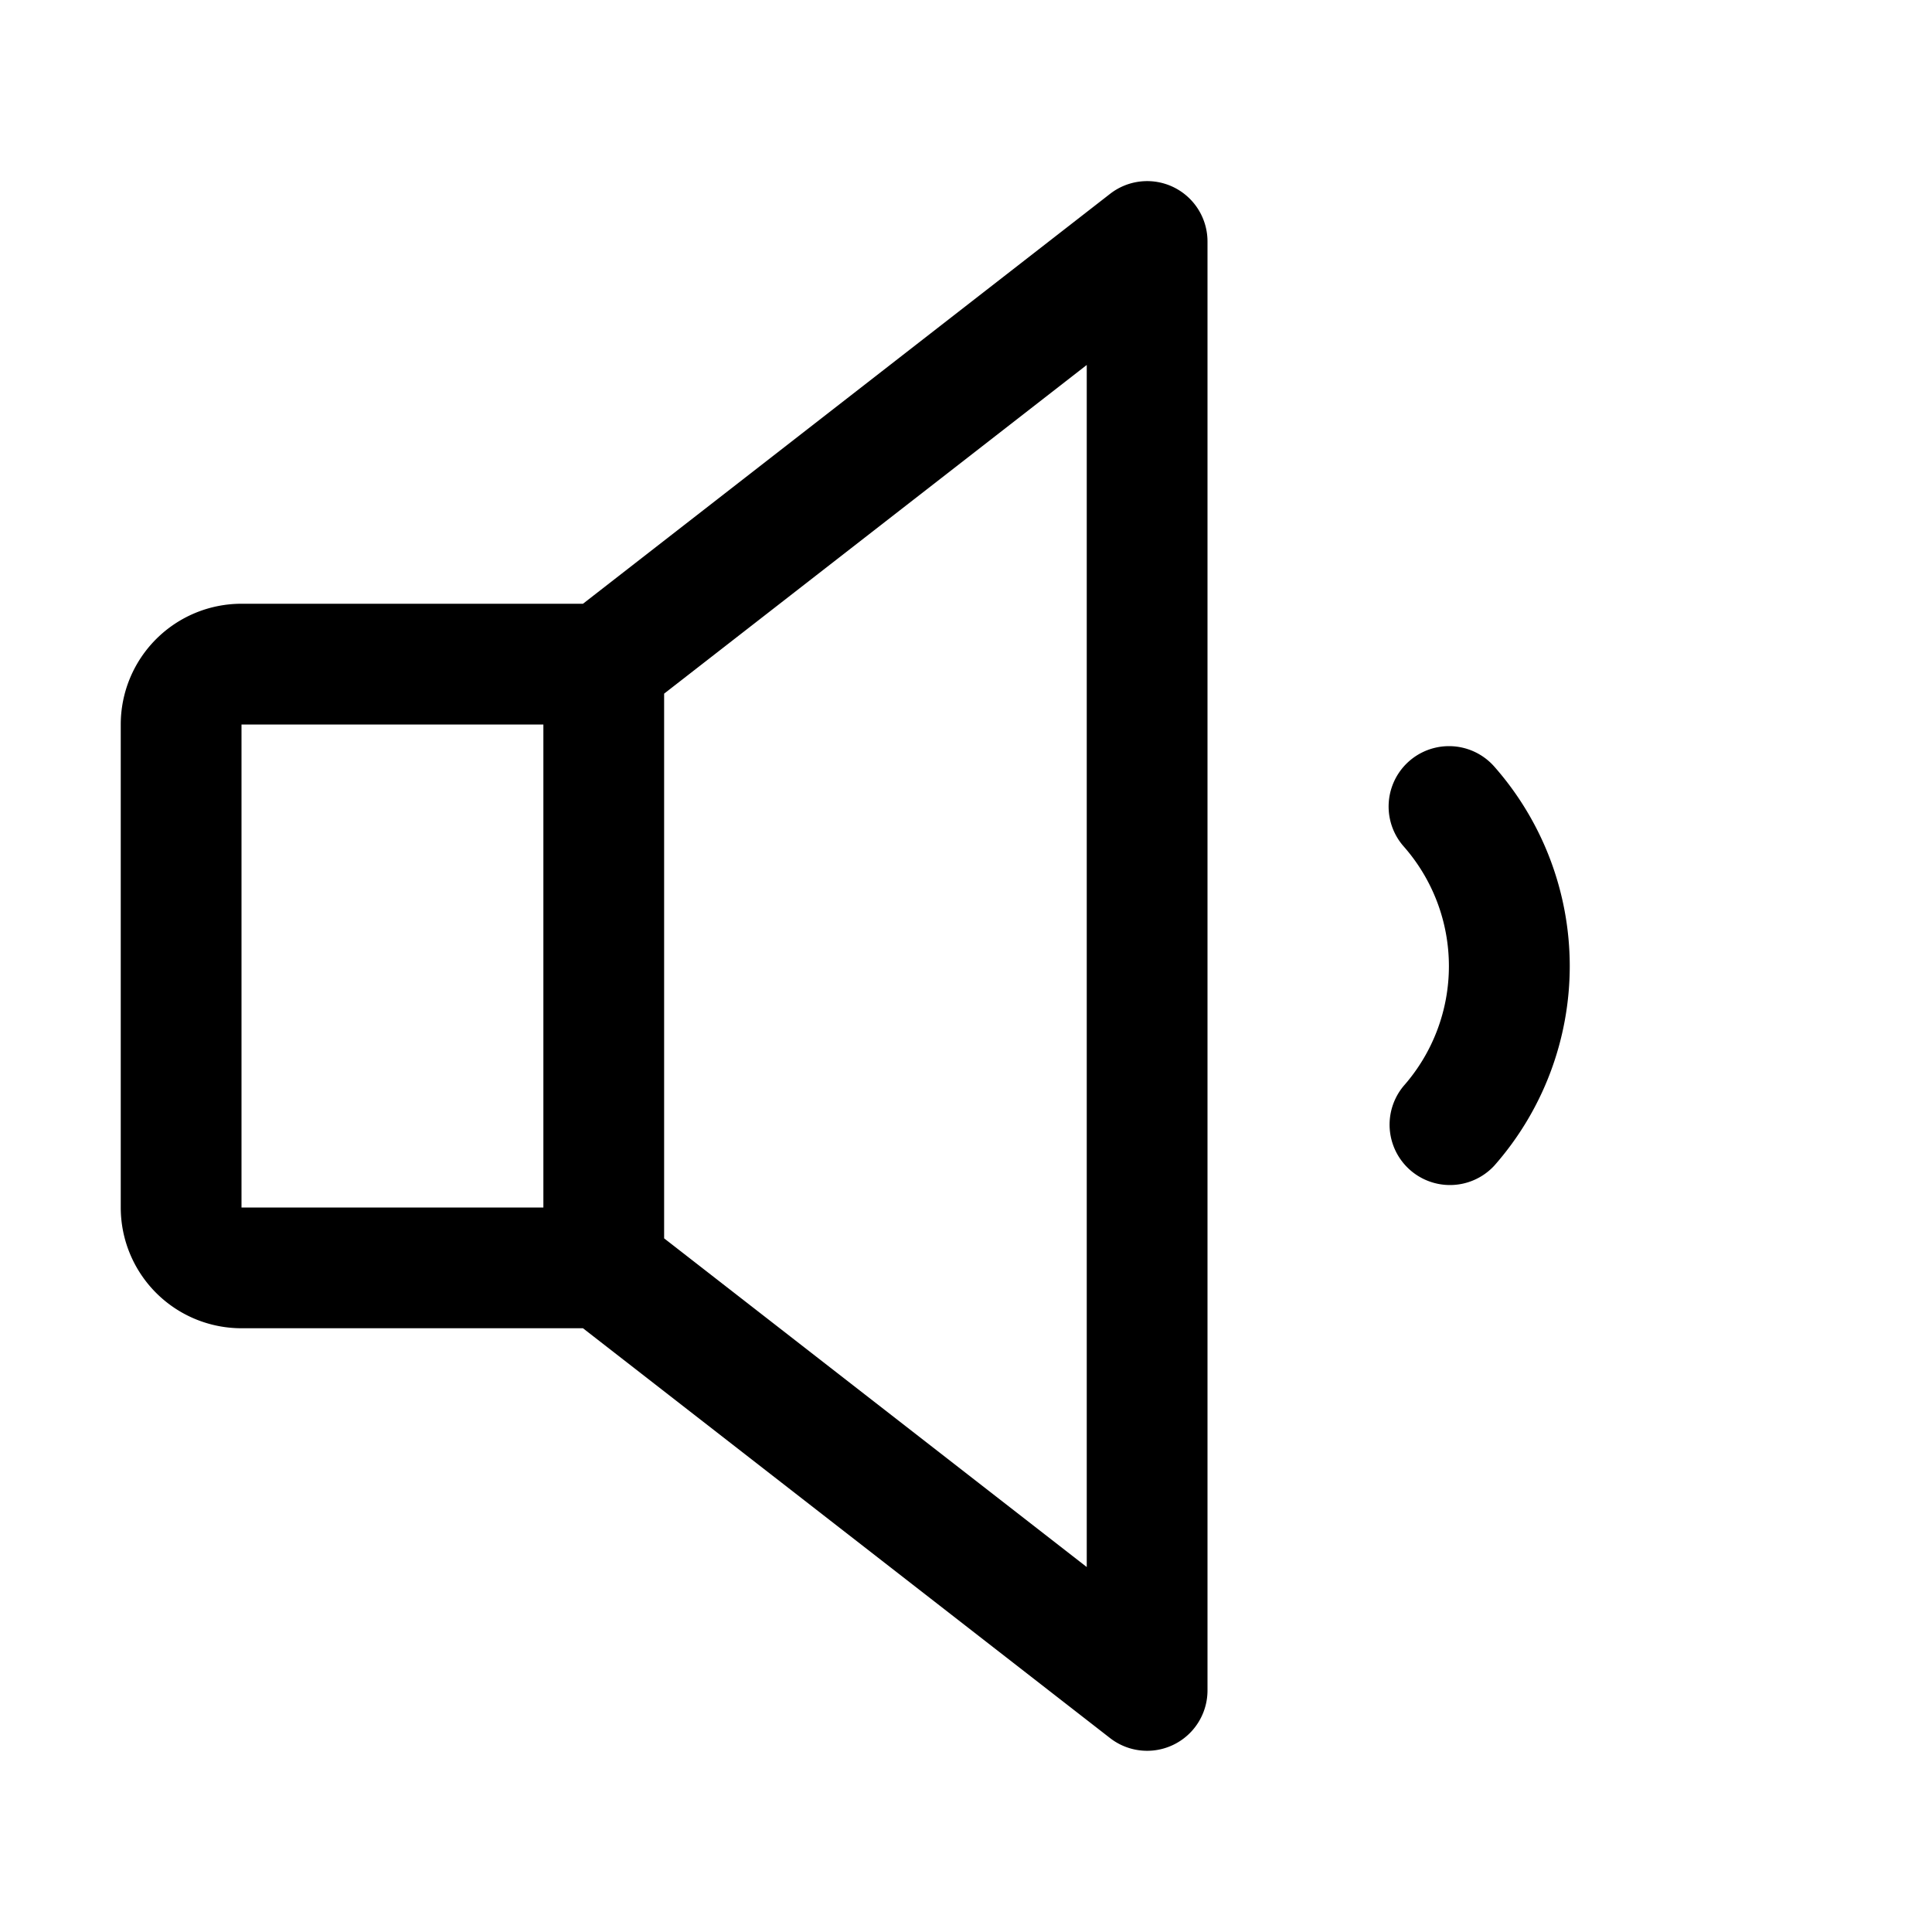 <svg xmlns="http://www.w3.org/2000/svg" fill="none" viewBox="0 0 32 32">
  <path fill="#000" d="M19.439 3.101a1 1 0 0 0-1.053.11L9.656 10H4a2 2 0 0 0-2 2v8a2 2 0 0 0 2 2h5.656l8.73 6.788A1 1 0 0 0 20 28V4a1 1 0 0 0-.561-.899M4 12h5v8H4zm14 13.955-7-5.444v-9.022l7-5.444zM26 16a5 5 0 0 1-1.25 3.307 1 1 0 0 1-1.5-1.322 3 3 0 0 0 0-3.965.999.999 0 1 1 1.5-1.323A5 5 0 0 1 26 16"/>
</svg>
